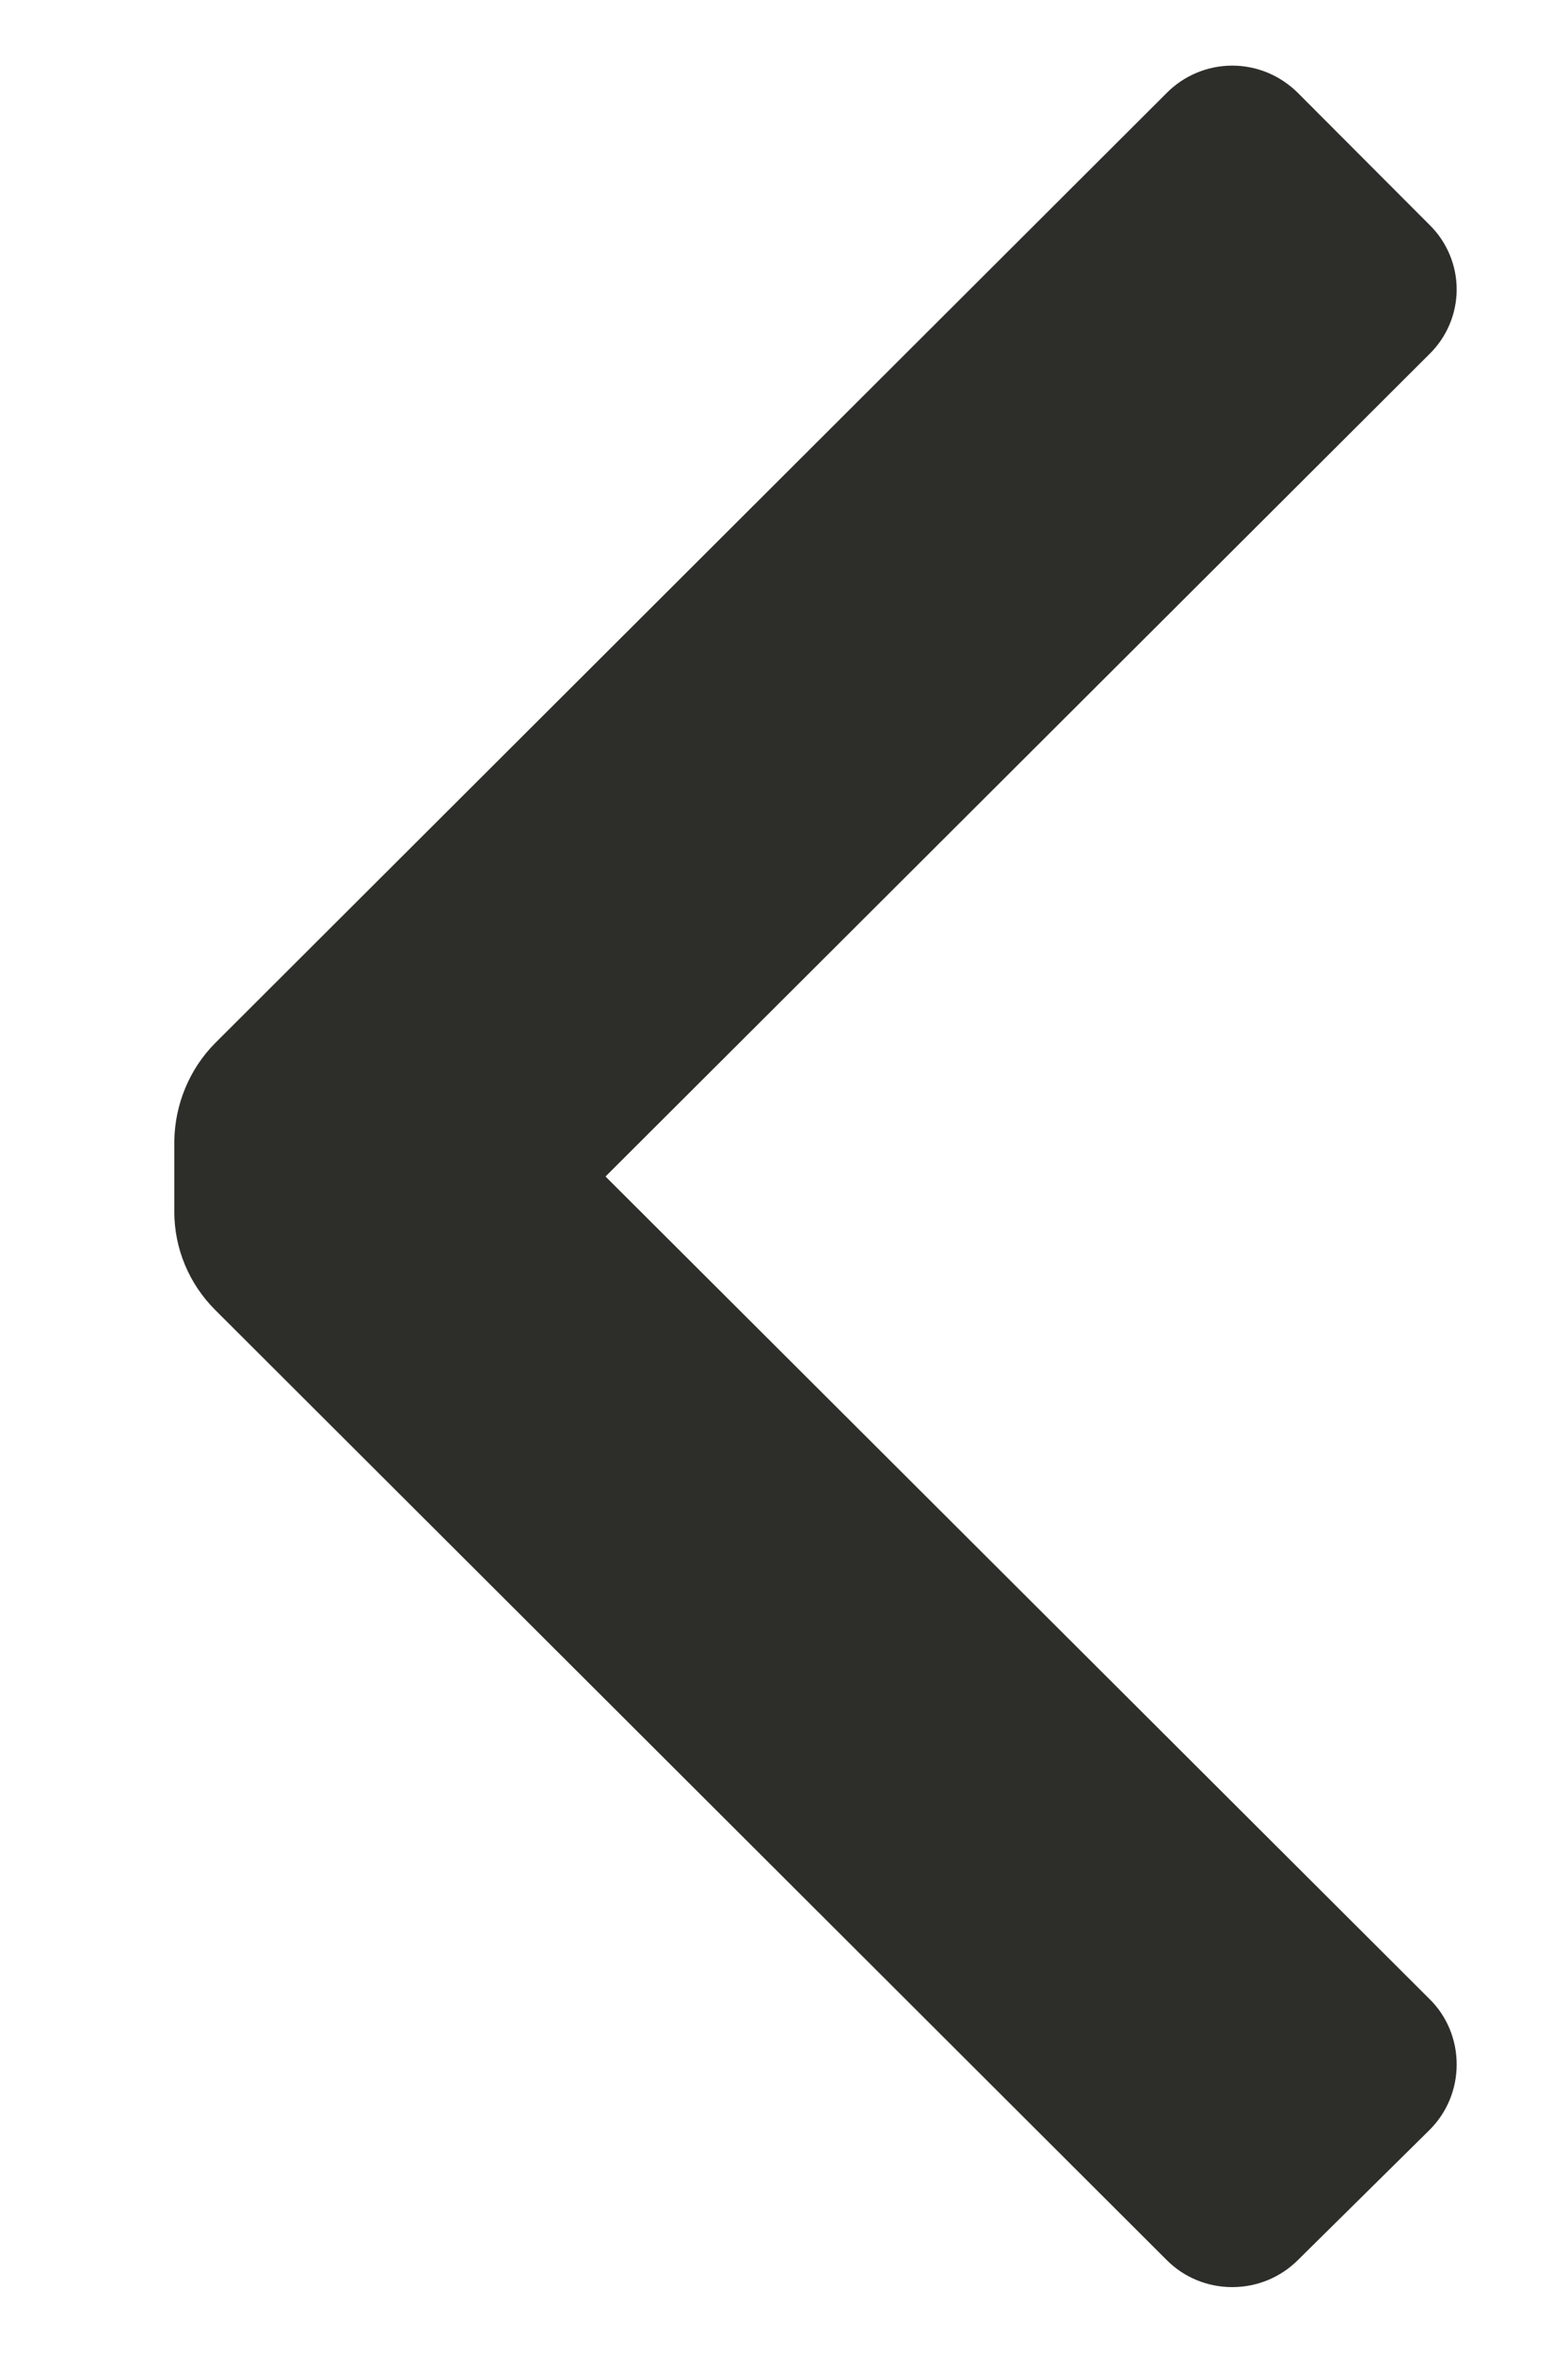 <svg width="6" height="9" viewBox="0 0 6 9" fill="none" xmlns="http://www.w3.org/2000/svg">
<path d="M0.823 5.01C0.723 4.91 0.667 4.775 0.667 4.635V4.365C0.669 4.225 0.724 4.09 0.823 3.99L4.464 0.356C4.53 0.289 4.621 0.251 4.715 0.251C4.81 0.251 4.9 0.289 4.967 0.356L5.469 0.859C5.536 0.924 5.574 1.014 5.574 1.107C5.574 1.2 5.536 1.29 5.469 1.355L2.317 4.5L5.469 7.645C5.537 7.711 5.574 7.802 5.574 7.896C5.574 7.991 5.537 8.081 5.469 8.148L4.967 8.644C4.9 8.711 4.81 8.748 4.715 8.748C4.621 8.748 4.53 8.711 4.464 8.644L0.823 5.01Z" fill="#2D2D2A"/>
</svg>

